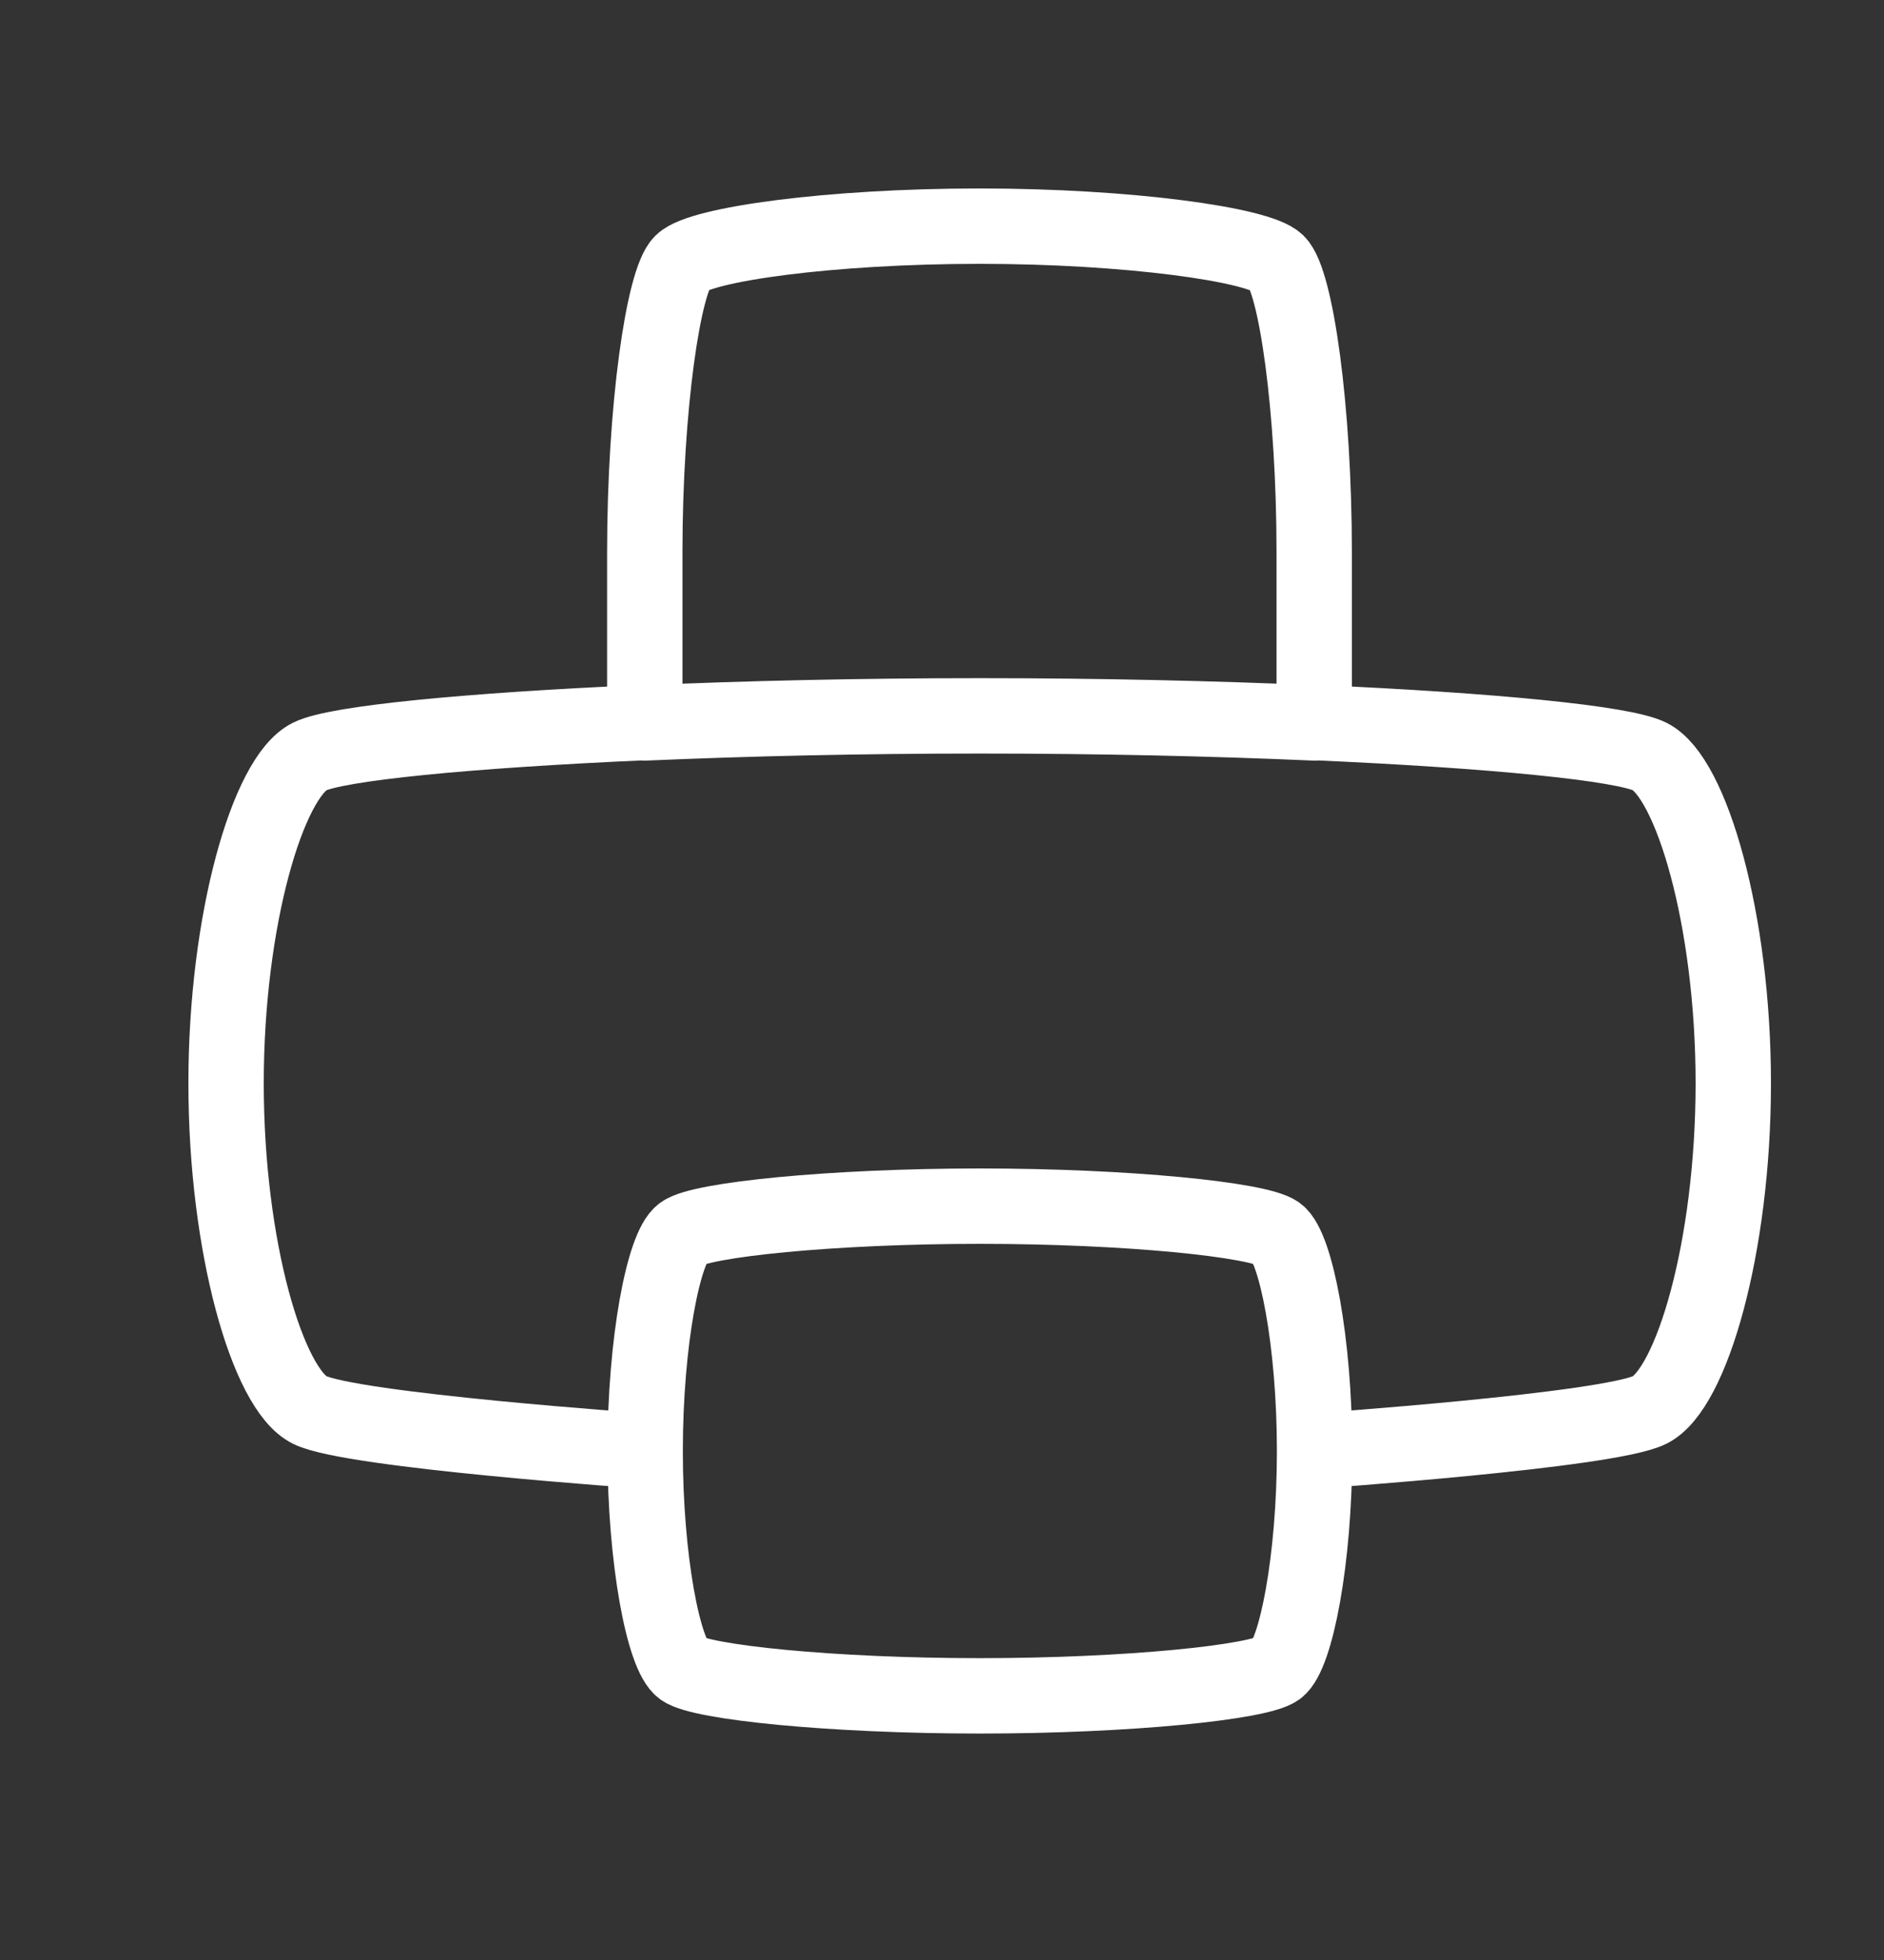 <svg width="25" height="26" viewBox="0 0 25 26" fill="none" xmlns="http://www.w3.org/2000/svg">
<rect x="0" y="0" width="25" height="26" fill="#333333" stroke="none"/>
<path d="M17.444 19.248C17.444 17.802 17.195 16.539 16.951 16.36C16.702 16.18 14.974 16 13.002 16C11.03 16 9.298 16.18 9.054 16.36C8.805 16.539 8.561 17.806 8.561 19.248C8.561 20.69 8.805 21.957 9.054 22.137C9.298 22.316 11.03 22.496 13.002 22.496C14.974 22.496 16.702 22.316 16.951 22.137C17.195 21.957 17.444 20.695 17.444 19.248ZM17.444 19.248C17.444 19.248 21.332 18.979 21.89 18.704C22.447 18.43 23 16.539 23 14.37C23 12.2 22.442 10.309 21.89 10.035C21.535 9.859 19.807 9.689 17.444 9.585M8.556 19.248C8.556 19.248 4.668 18.979 4.11 18.704C3.553 18.43 3 16.539 3 14.37C3 12.2 3.557 10.309 4.11 10.035C4.465 9.859 6.193 9.689 8.556 9.585M17.448 9.59C16.121 9.532 14.601 9.496 13.002 9.496C11.404 9.496 9.879 9.532 8.556 9.59V7.33C8.556 5.403 8.805 3.719 9.049 3.481C9.298 3.238 11.026 3 12.998 3C14.97 3 16.702 3.243 16.946 3.481C17.195 3.723 17.439 5.408 17.439 7.33V9.59" stroke="white" stroke-linecap="round" stroke-linejoin="round"/>
</svg>
